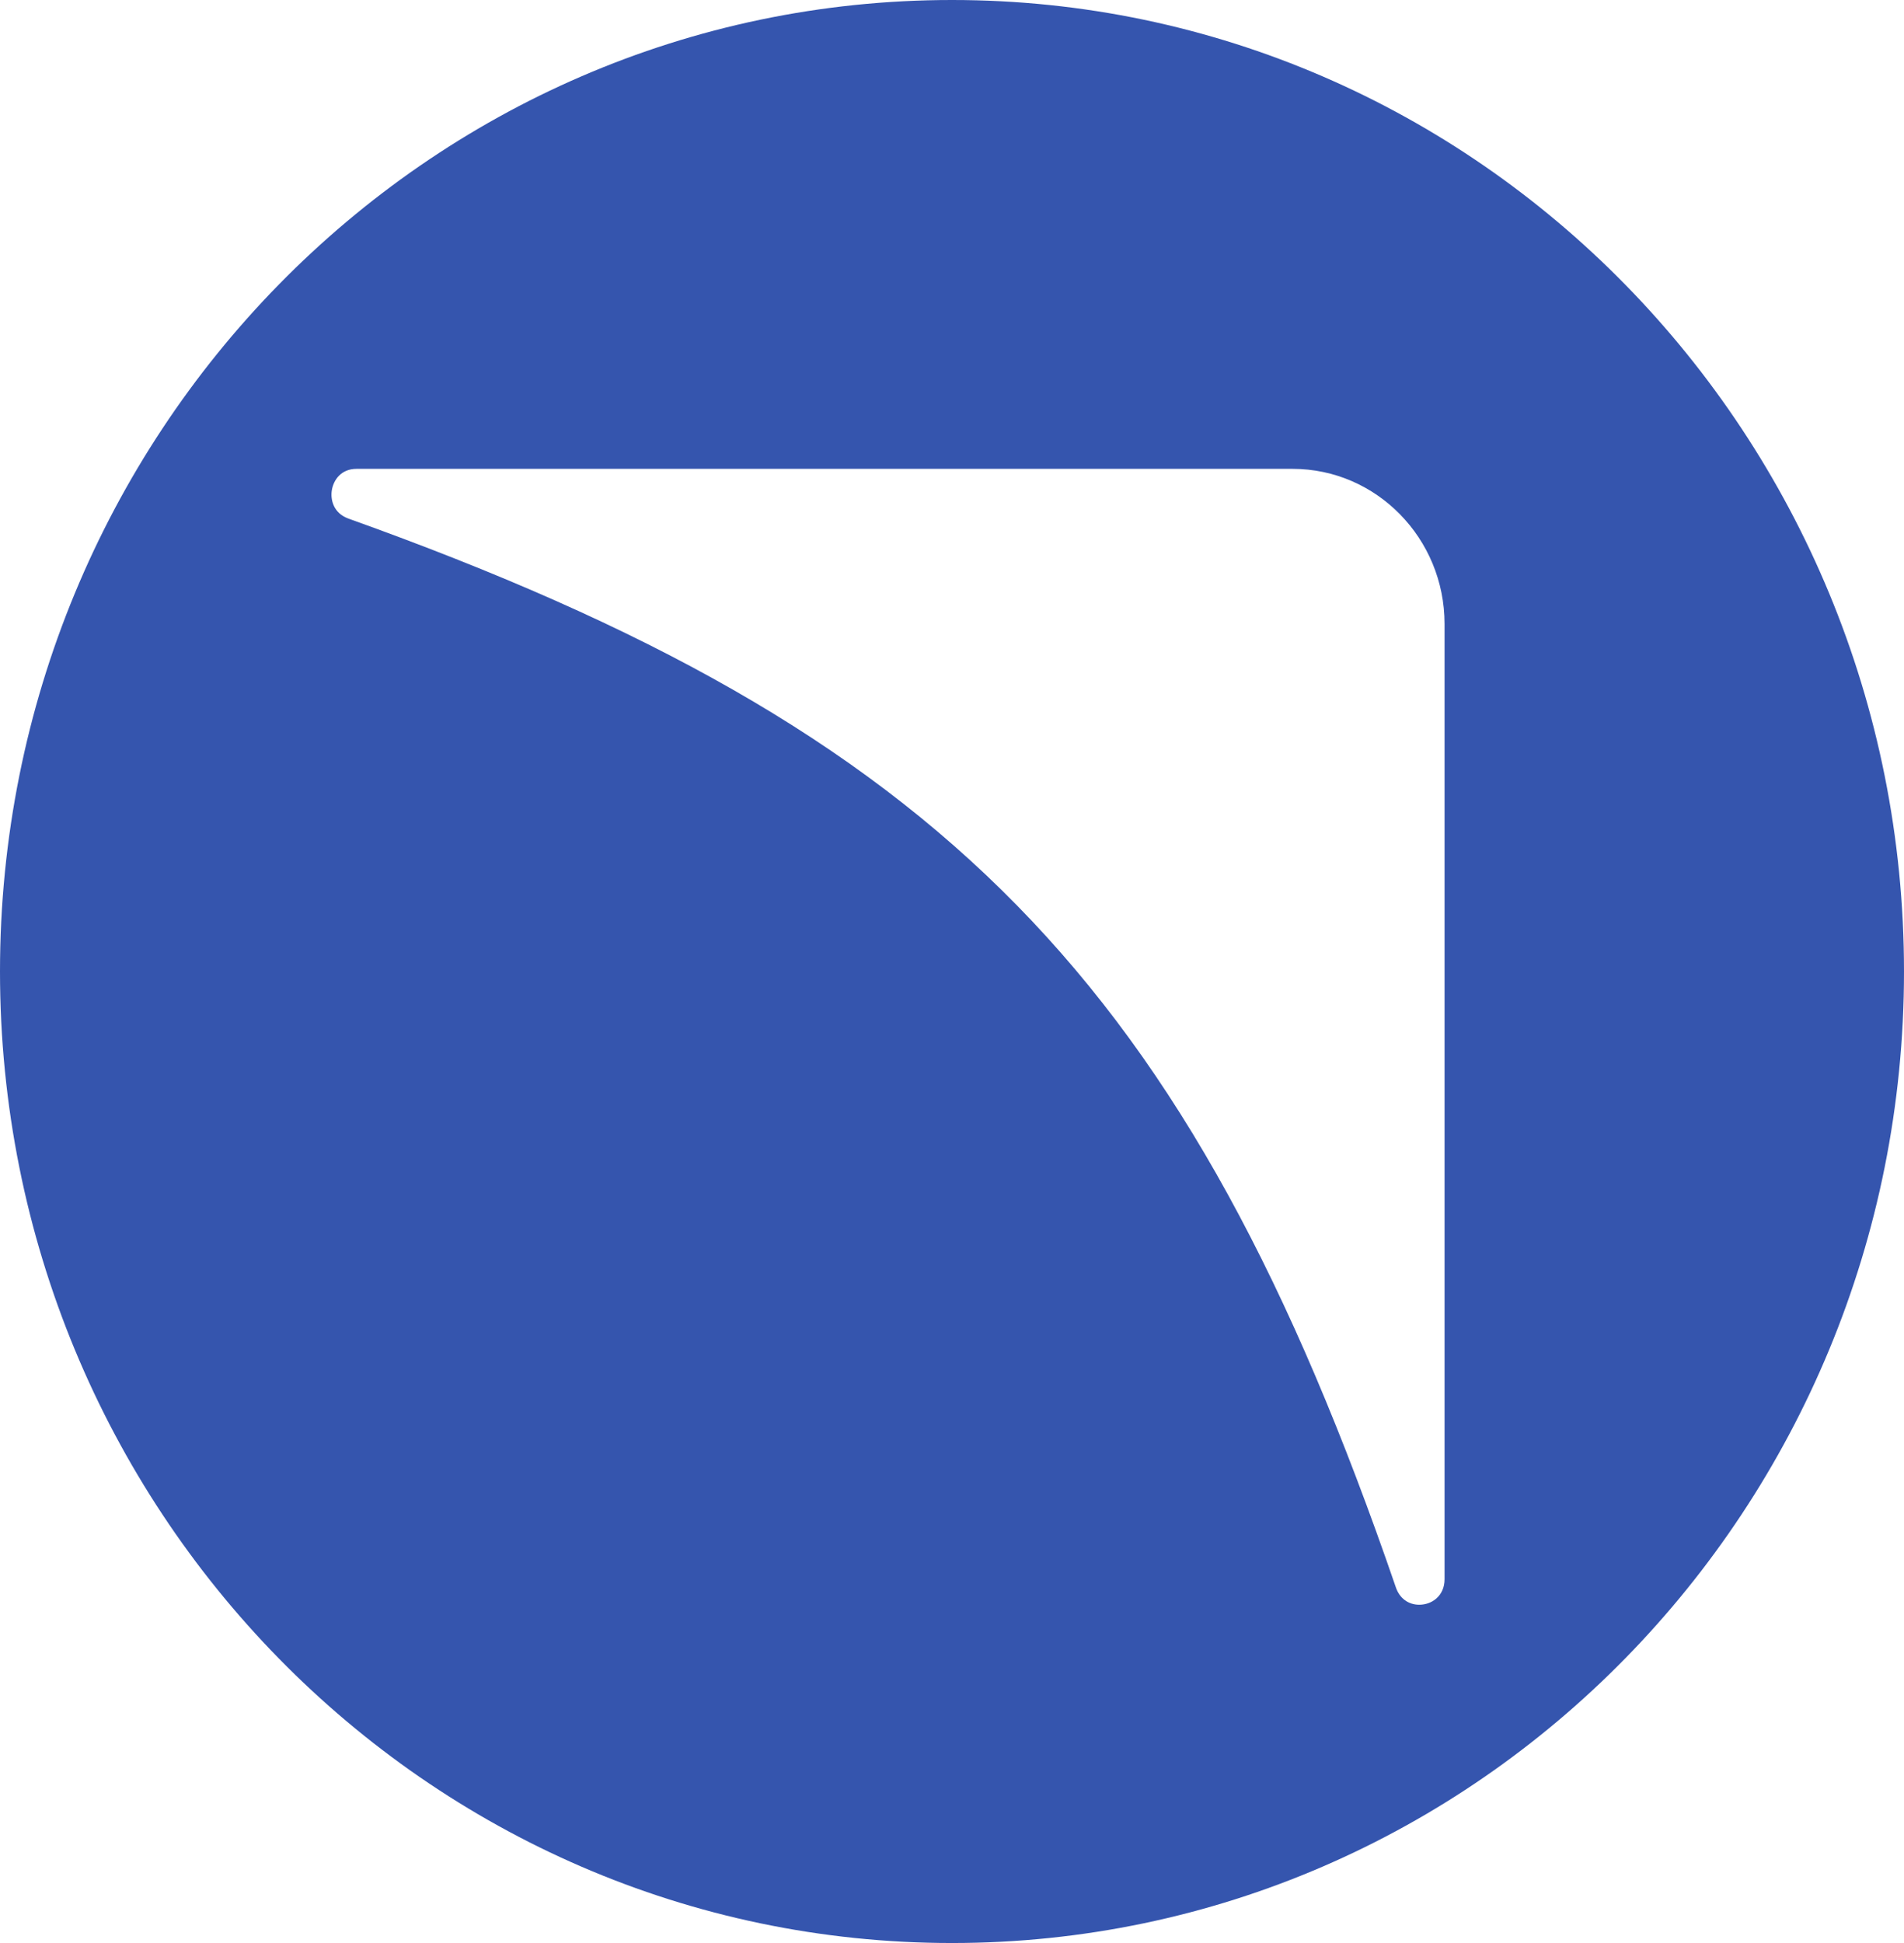 <svg width="49" height="50" viewBox="0 0 49 50" fill="none" xmlns="http://www.w3.org/2000/svg">
<path d="M37.176 40.638C37.176 41.07 36.848 41.295 36.525 41.295C36.244 41.295 36.019 41.129 35.924 40.851C30.56 25.243 24.262 18.816 8.967 13.345C8.585 13.208 8.498 12.863 8.541 12.609C8.583 12.358 8.774 12.065 9.174 12.065H33.266C35.422 12.065 37.176 13.855 37.176 16.056V40.638ZM24.5 0C10.969 0 0 11.193 0 25C0 38.807 10.969 50 24.5 50C38.031 50 49 38.807 49 25C49 11.193 38.031 0 24.5 0Z" fill="#3555AE"/>
</svg>
